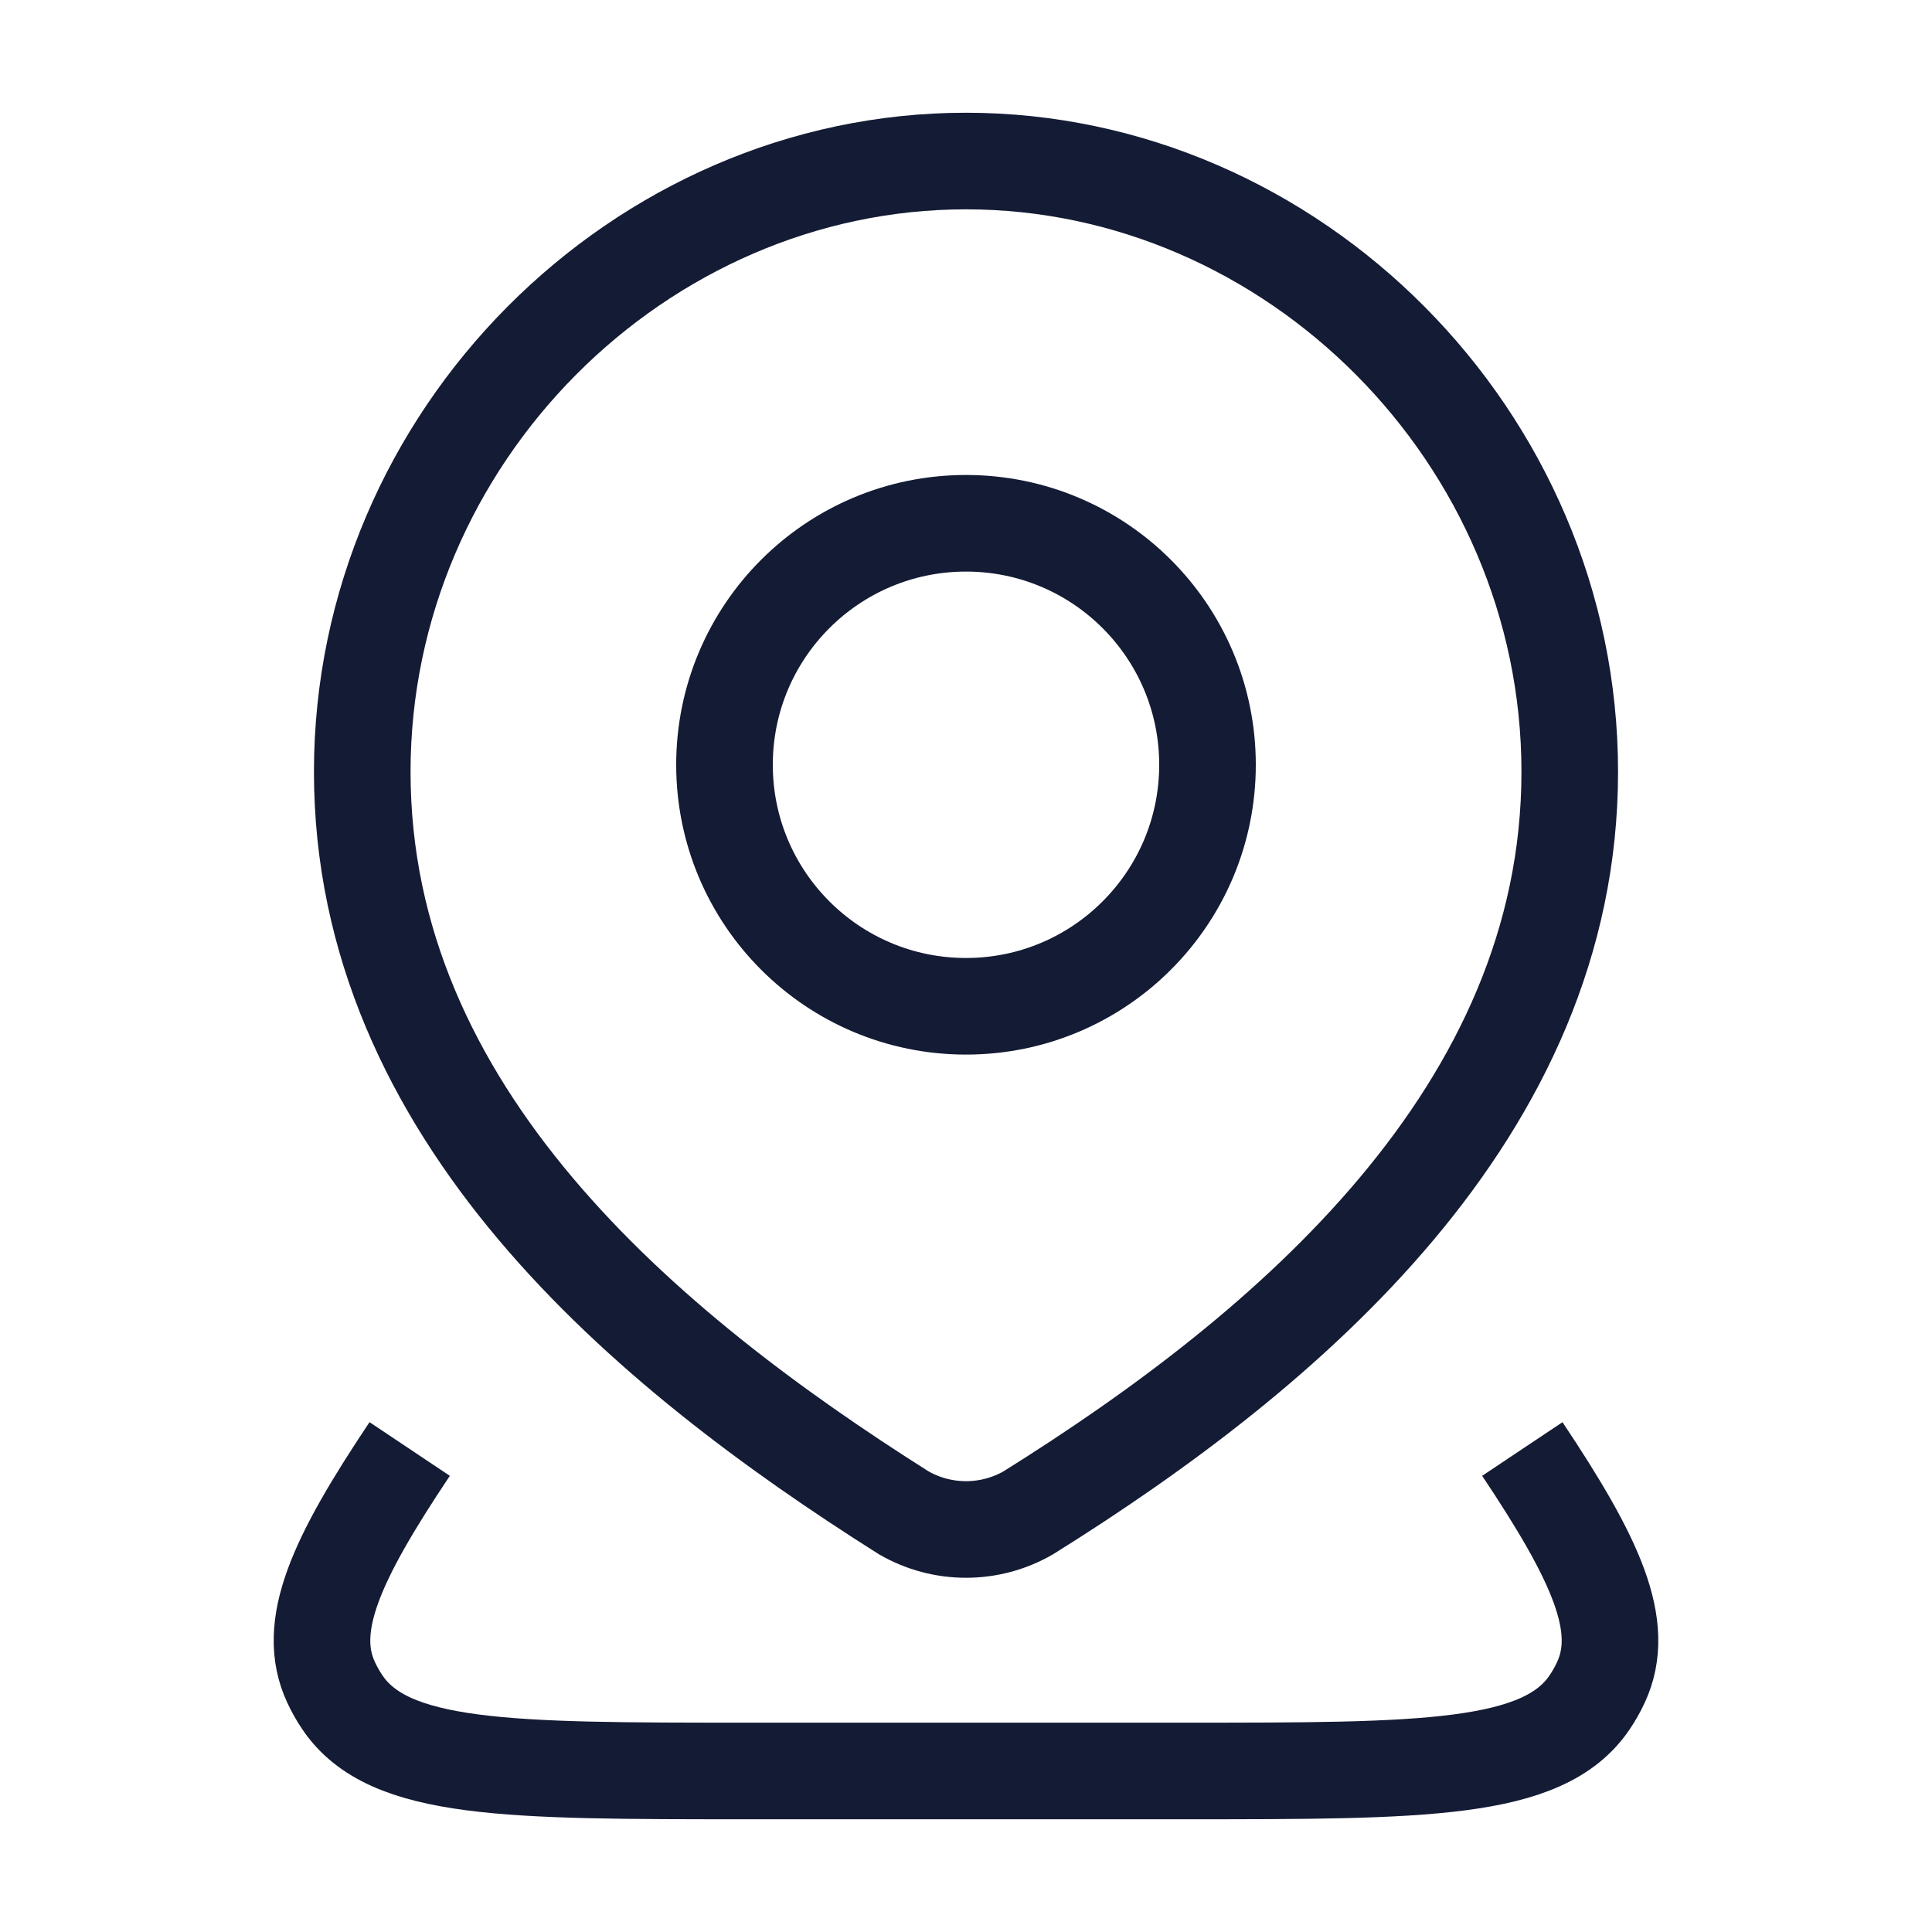 <svg width="20" height="20" viewBox="0 0 20 20" fill="none" xmlns="http://www.w3.org/2000/svg">
<path d="M15.759 15C16.52 16.14 16.843 16.836 16.572 17.417C16.539 17.488 16.5 17.557 16.456 17.622C15.977 18.333 14.739 18.333 12.265 18.333H7.735C5.26 18.333 4.023 18.333 3.544 17.622C3.5 17.557 3.461 17.488 3.428 17.417C3.157 16.836 3.479 16.14 4.241 15" stroke="#141B34" strokeWidth="1.25" strokeLinecap="round" strokeLinejoin="round"/>
<path d="M12.5 7.917C12.5 9.297 11.381 10.417 10 10.417C8.619 10.417 7.5 9.297 7.5 7.917C7.5 6.536 8.619 5.417 10 5.417C11.381 5.417 12.5 6.536 12.5 7.917Z" stroke="#141B34" strokeWidth="1.25"/>
<path d="M10 1.667C13.382 1.667 16.25 4.523 16.25 7.989C16.25 11.51 13.336 13.981 10.644 15.661C10.448 15.774 10.226 15.833 10 15.833C9.774 15.833 9.552 15.774 9.356 15.661C6.669 13.964 3.75 11.522 3.75 7.989C3.75 4.523 6.618 1.667 10 1.667Z" stroke="#141B34" strokeWidth="1.25"/>
</svg>
